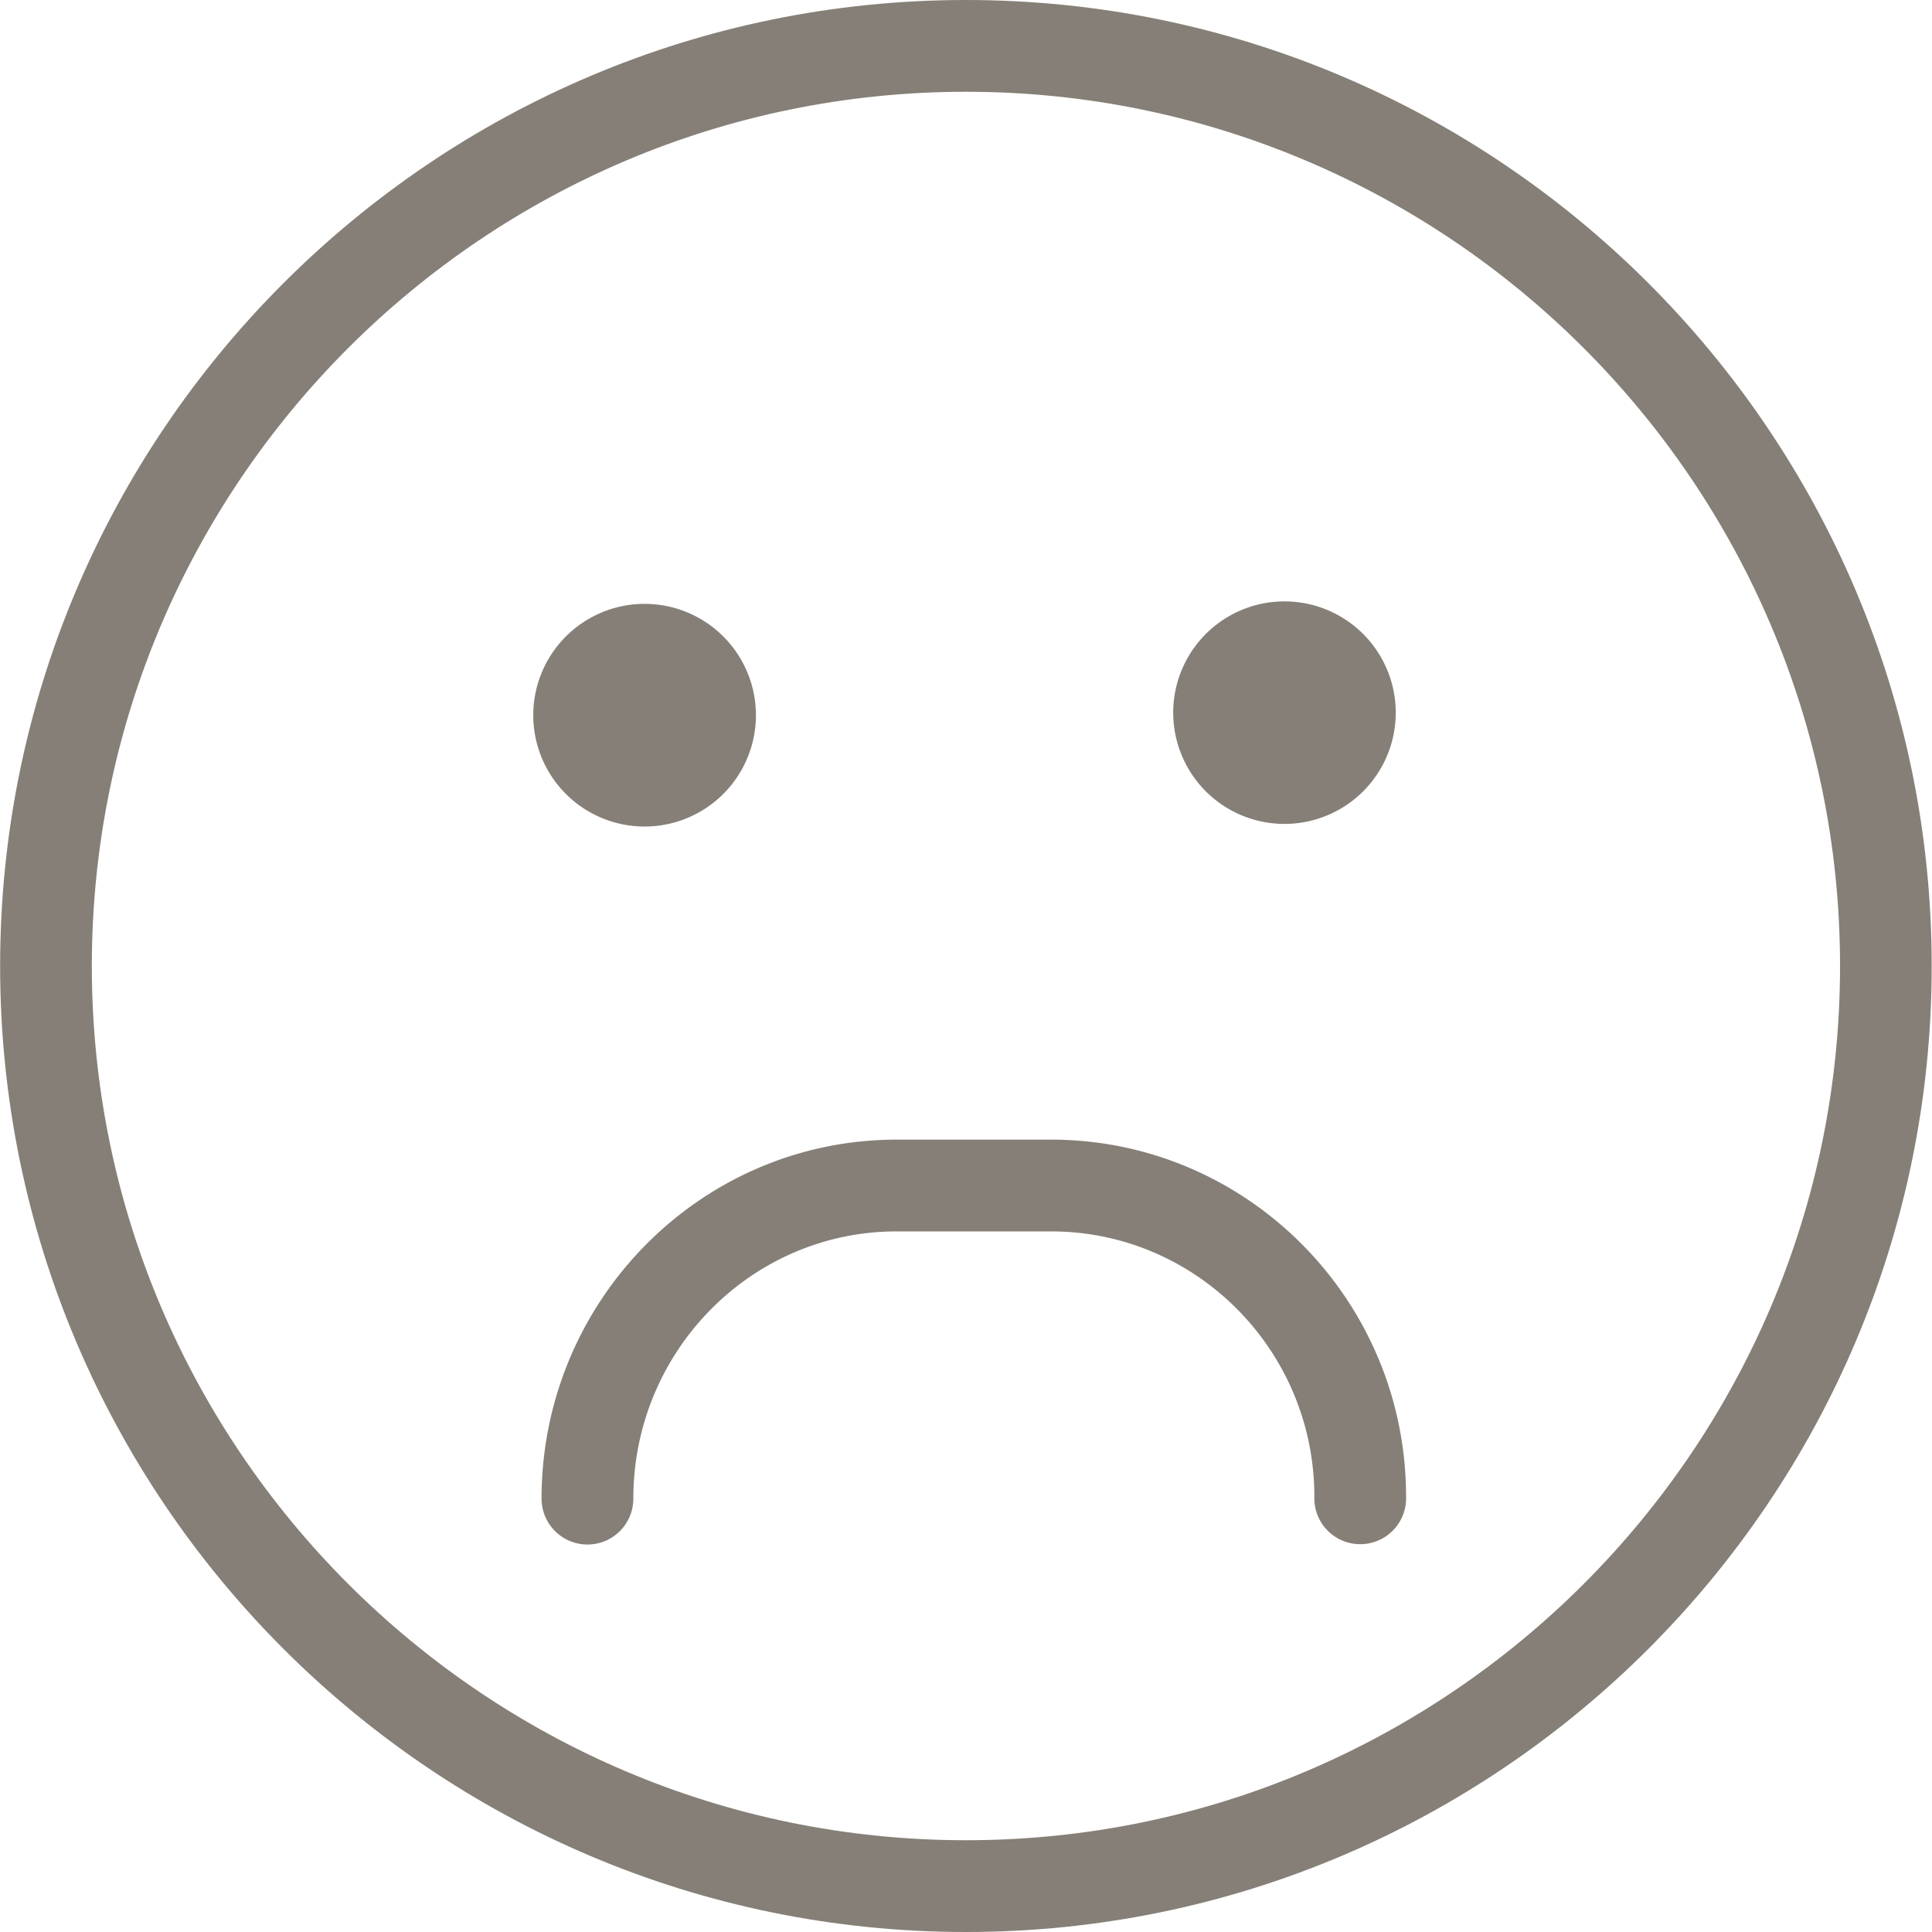 <svg width="32" height="32" fill="none" xmlns="http://www.w3.org/2000/svg"><path d="M23.118 11.803a1.843 1.843 0 1 1-3.686.001 1.843 1.843 0 0 1 3.686 0zm-10.598 0a1.844 1.844 0 1 1-3.687 0 1.844 1.844 0 0 1 3.687 0zM9.73 25.582a.76.76 0 0 1-.76-.76c0-3.278 2.638-5.946 5.88-5.946h2.56c3.242 0 5.879 2.653 5.879 5.913a.76.76 0 1 1-1.519 0c0-2.422-1.956-4.393-4.36-4.393h-2.56c-2.405 0-4.36 1.985-4.36 4.426 0 .42-.34.76-.76.76z" fill="#857F77"/><path d="M16 32C7.178 32 .002 24.822.002 16S7.179 0 15.999 0s15.996 7.178 15.996 16-7.176 16-15.996 16zm0-30.48C8.015 1.52 1.521 8.015 1.521 16S8.016 30.48 16 30.48c7.982 0 14.477-6.495 14.477-14.48S23.982 1.52 15.999 1.52z" fill="#857F77"/></svg>